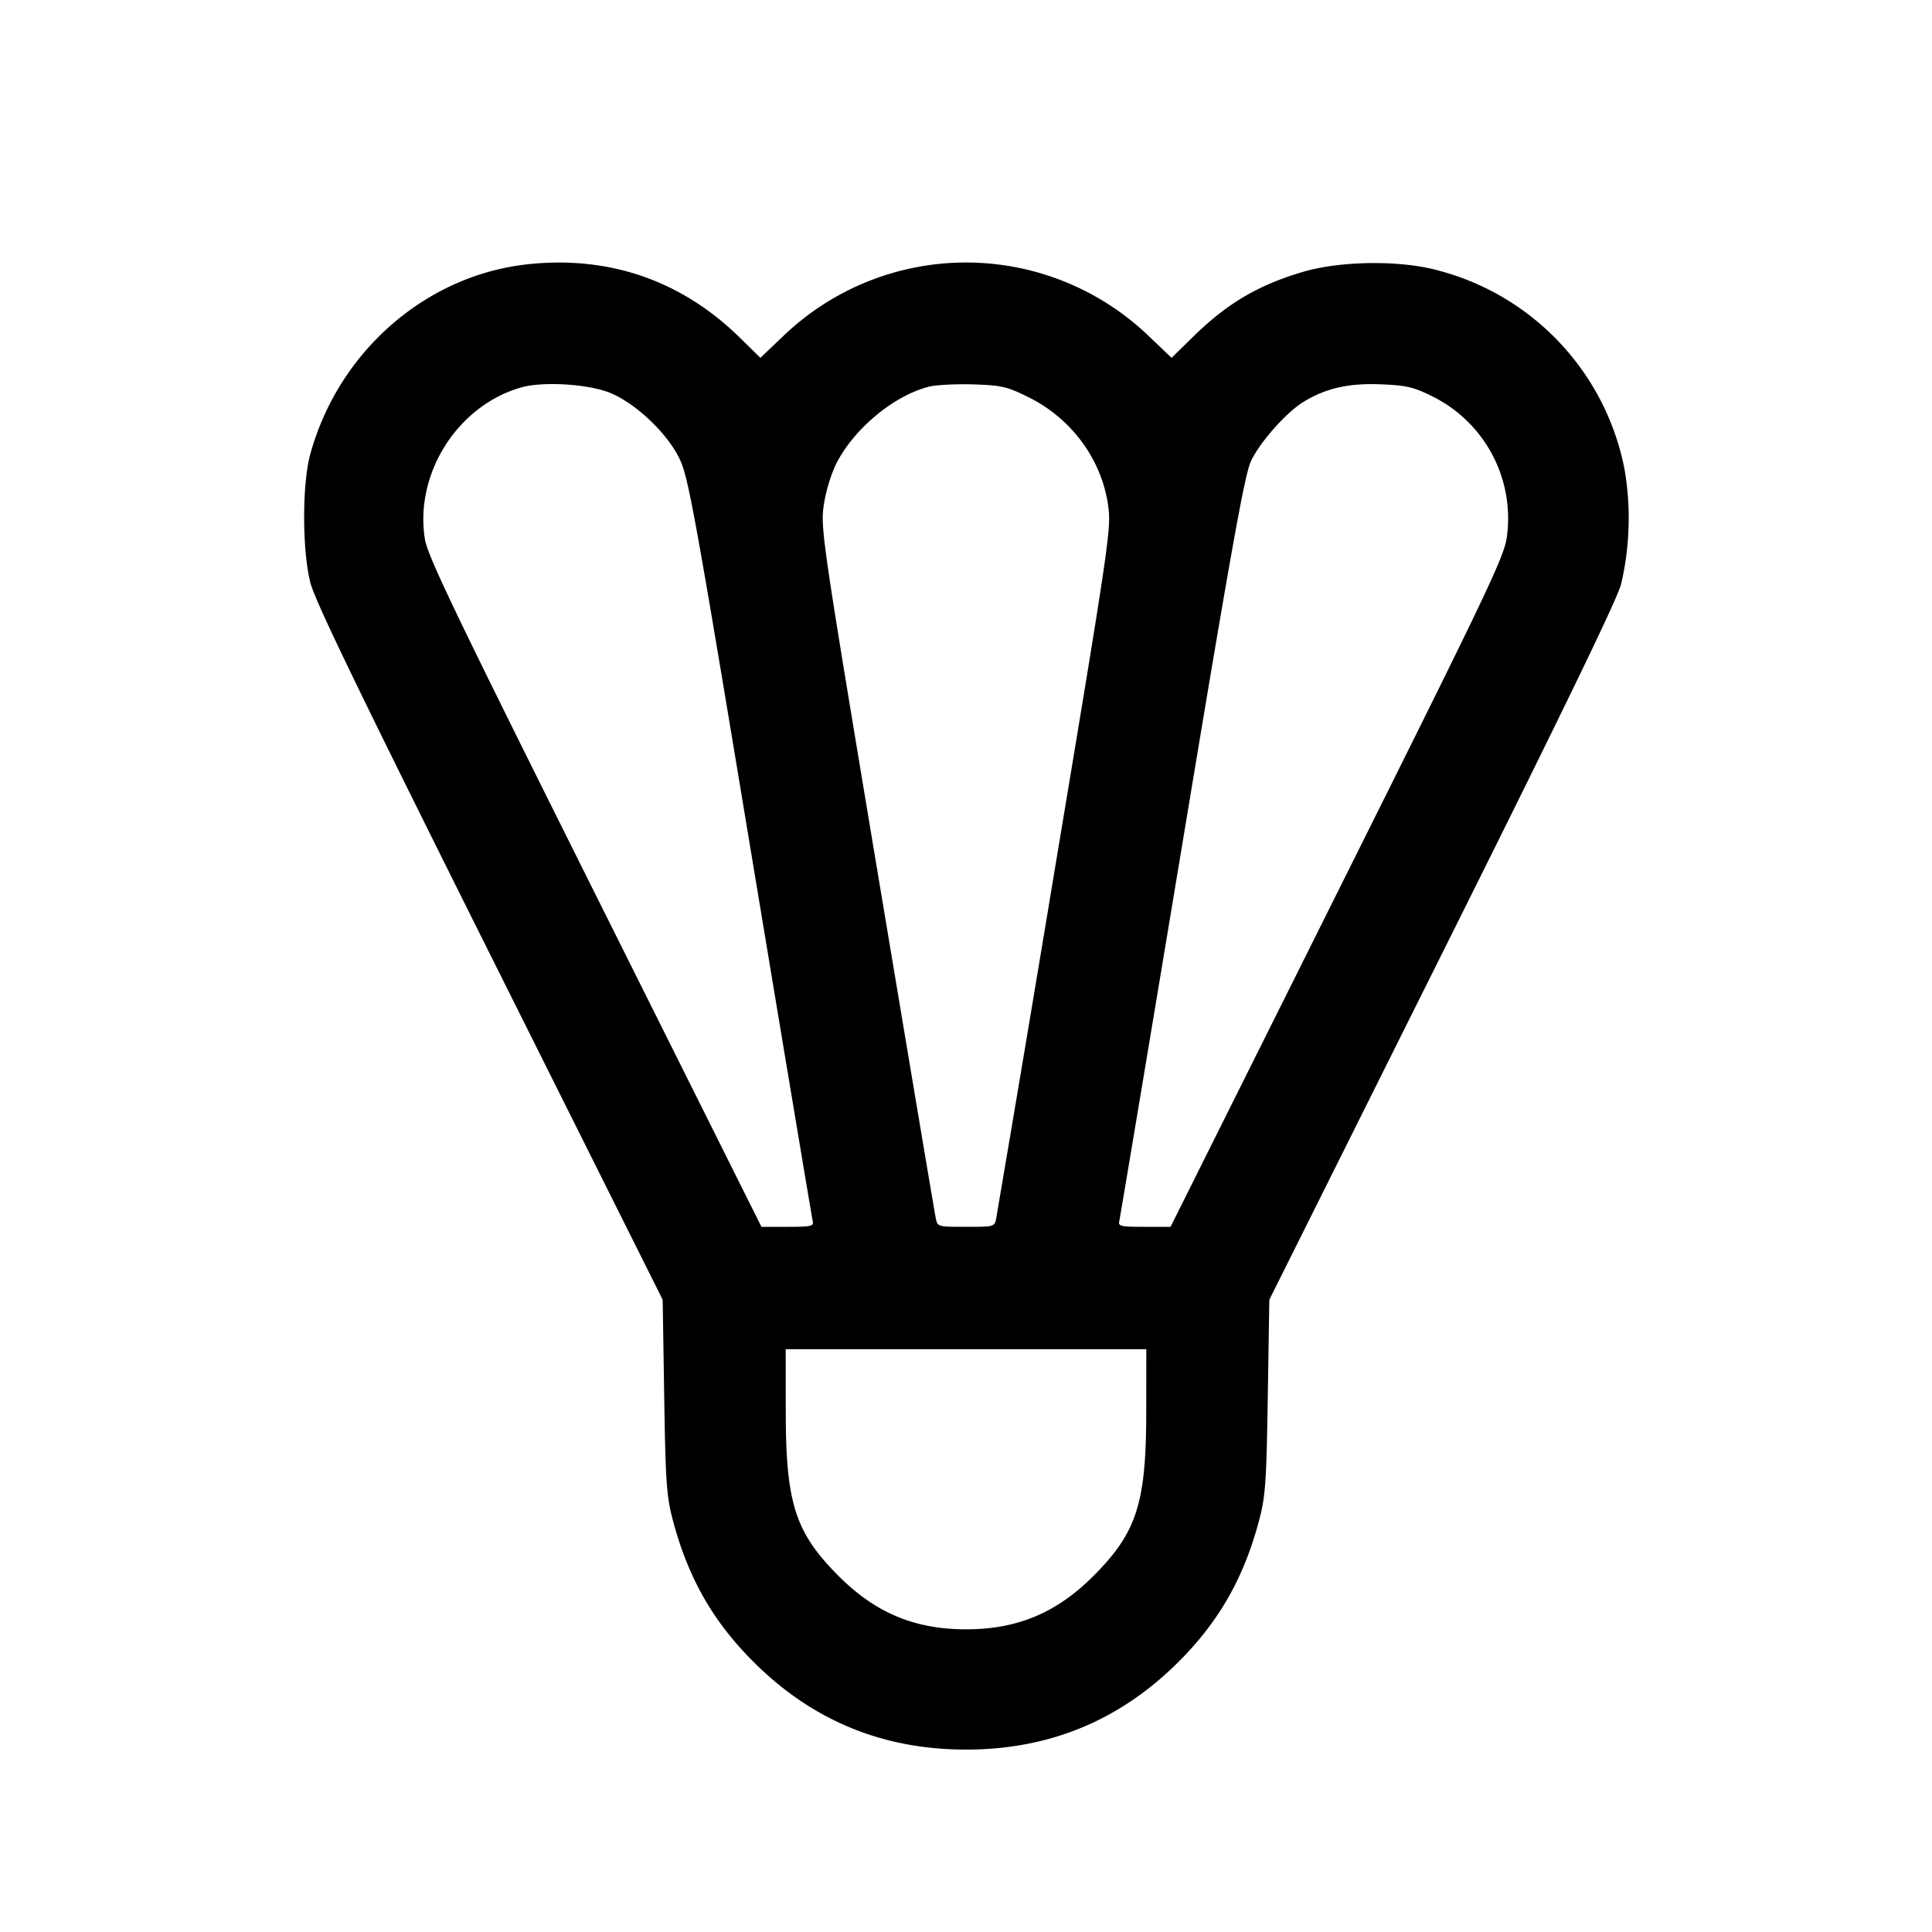 <svg xmlns="http://www.w3.org/2000/svg" viewBox="0 0 24 24"><path d="M6.563 3.282c-1.269.134-2.356 1.081-2.708 2.358-.103.372-.102 1.195.001 1.6.058.227.599 1.345 2.226 4.603l2.15 4.303.019 1.197c.016 1.043.029 1.238.101 1.517.188.725.498 1.275 1.006 1.782.73.73 1.606 1.092 2.642 1.092s1.912-.362 2.642-1.092c.508-.507.818-1.057 1.006-1.782.072-.279.085-.474.101-1.517l.019-1.197 2.147-4.303c1.484-2.973 2.17-4.39 2.222-4.583a3.6 3.6 0 0 0 .045-1.423 3.18 3.18 0 0 0-2.342-2.484c-.466-.122-1.191-.112-1.653.024-.563.166-.951.396-1.383.823l-.25.245-.292-.278a3.277 3.277 0 0 0-4.524 0l-.292.278-.25-.245c-.722-.712-1.622-1.025-2.633-.918m1.003 1.593c.316.123.715.496.872.817.112.228.184.622.881 4.828.418 2.519.768 4.612.777 4.65.015.062-.019.07-.31.07h-.327l-2.072-4.15c-1.758-3.522-2.078-4.188-2.11-4.4-.126-.814.412-1.655 1.2-1.878.267-.075.812-.043 1.089.063m5.21.059c.538.266.913.779.991 1.354.038.281.012.454-.664 4.512a982 982 0 0 1-.727 4.33c-.022.11-.022.11-.376.11s-.354 0-.376-.11c-.013-.06-.34-2.009-.728-4.33-.676-4.051-.702-4.232-.665-4.51a2 2 0 0 1 .148-.512c.217-.443.72-.864 1.166-.976.085-.021.33-.033.545-.027.355.012.416.026.686.159m5.005-.016a1.69 1.69 0 0 1 .938 1.749c-.033.25-.214.628-2.107 4.423l-2.071 4.15h-.327c-.291 0-.325-.008-.31-.07.009-.038.359-2.13.777-4.647.61-3.679.779-4.619.857-4.79.107-.233.435-.605.652-.739.275-.17.562-.236.96-.22.318.013.406.033.631.144M14.239 17.53c0 1.146-.117 1.508-.659 2.05-.456.456-.944.66-1.58.66s-1.124-.204-1.58-.66c-.542-.542-.659-.904-.659-2.05l-.001-.77h4.48z" fill-rule="evenodd"/></svg>